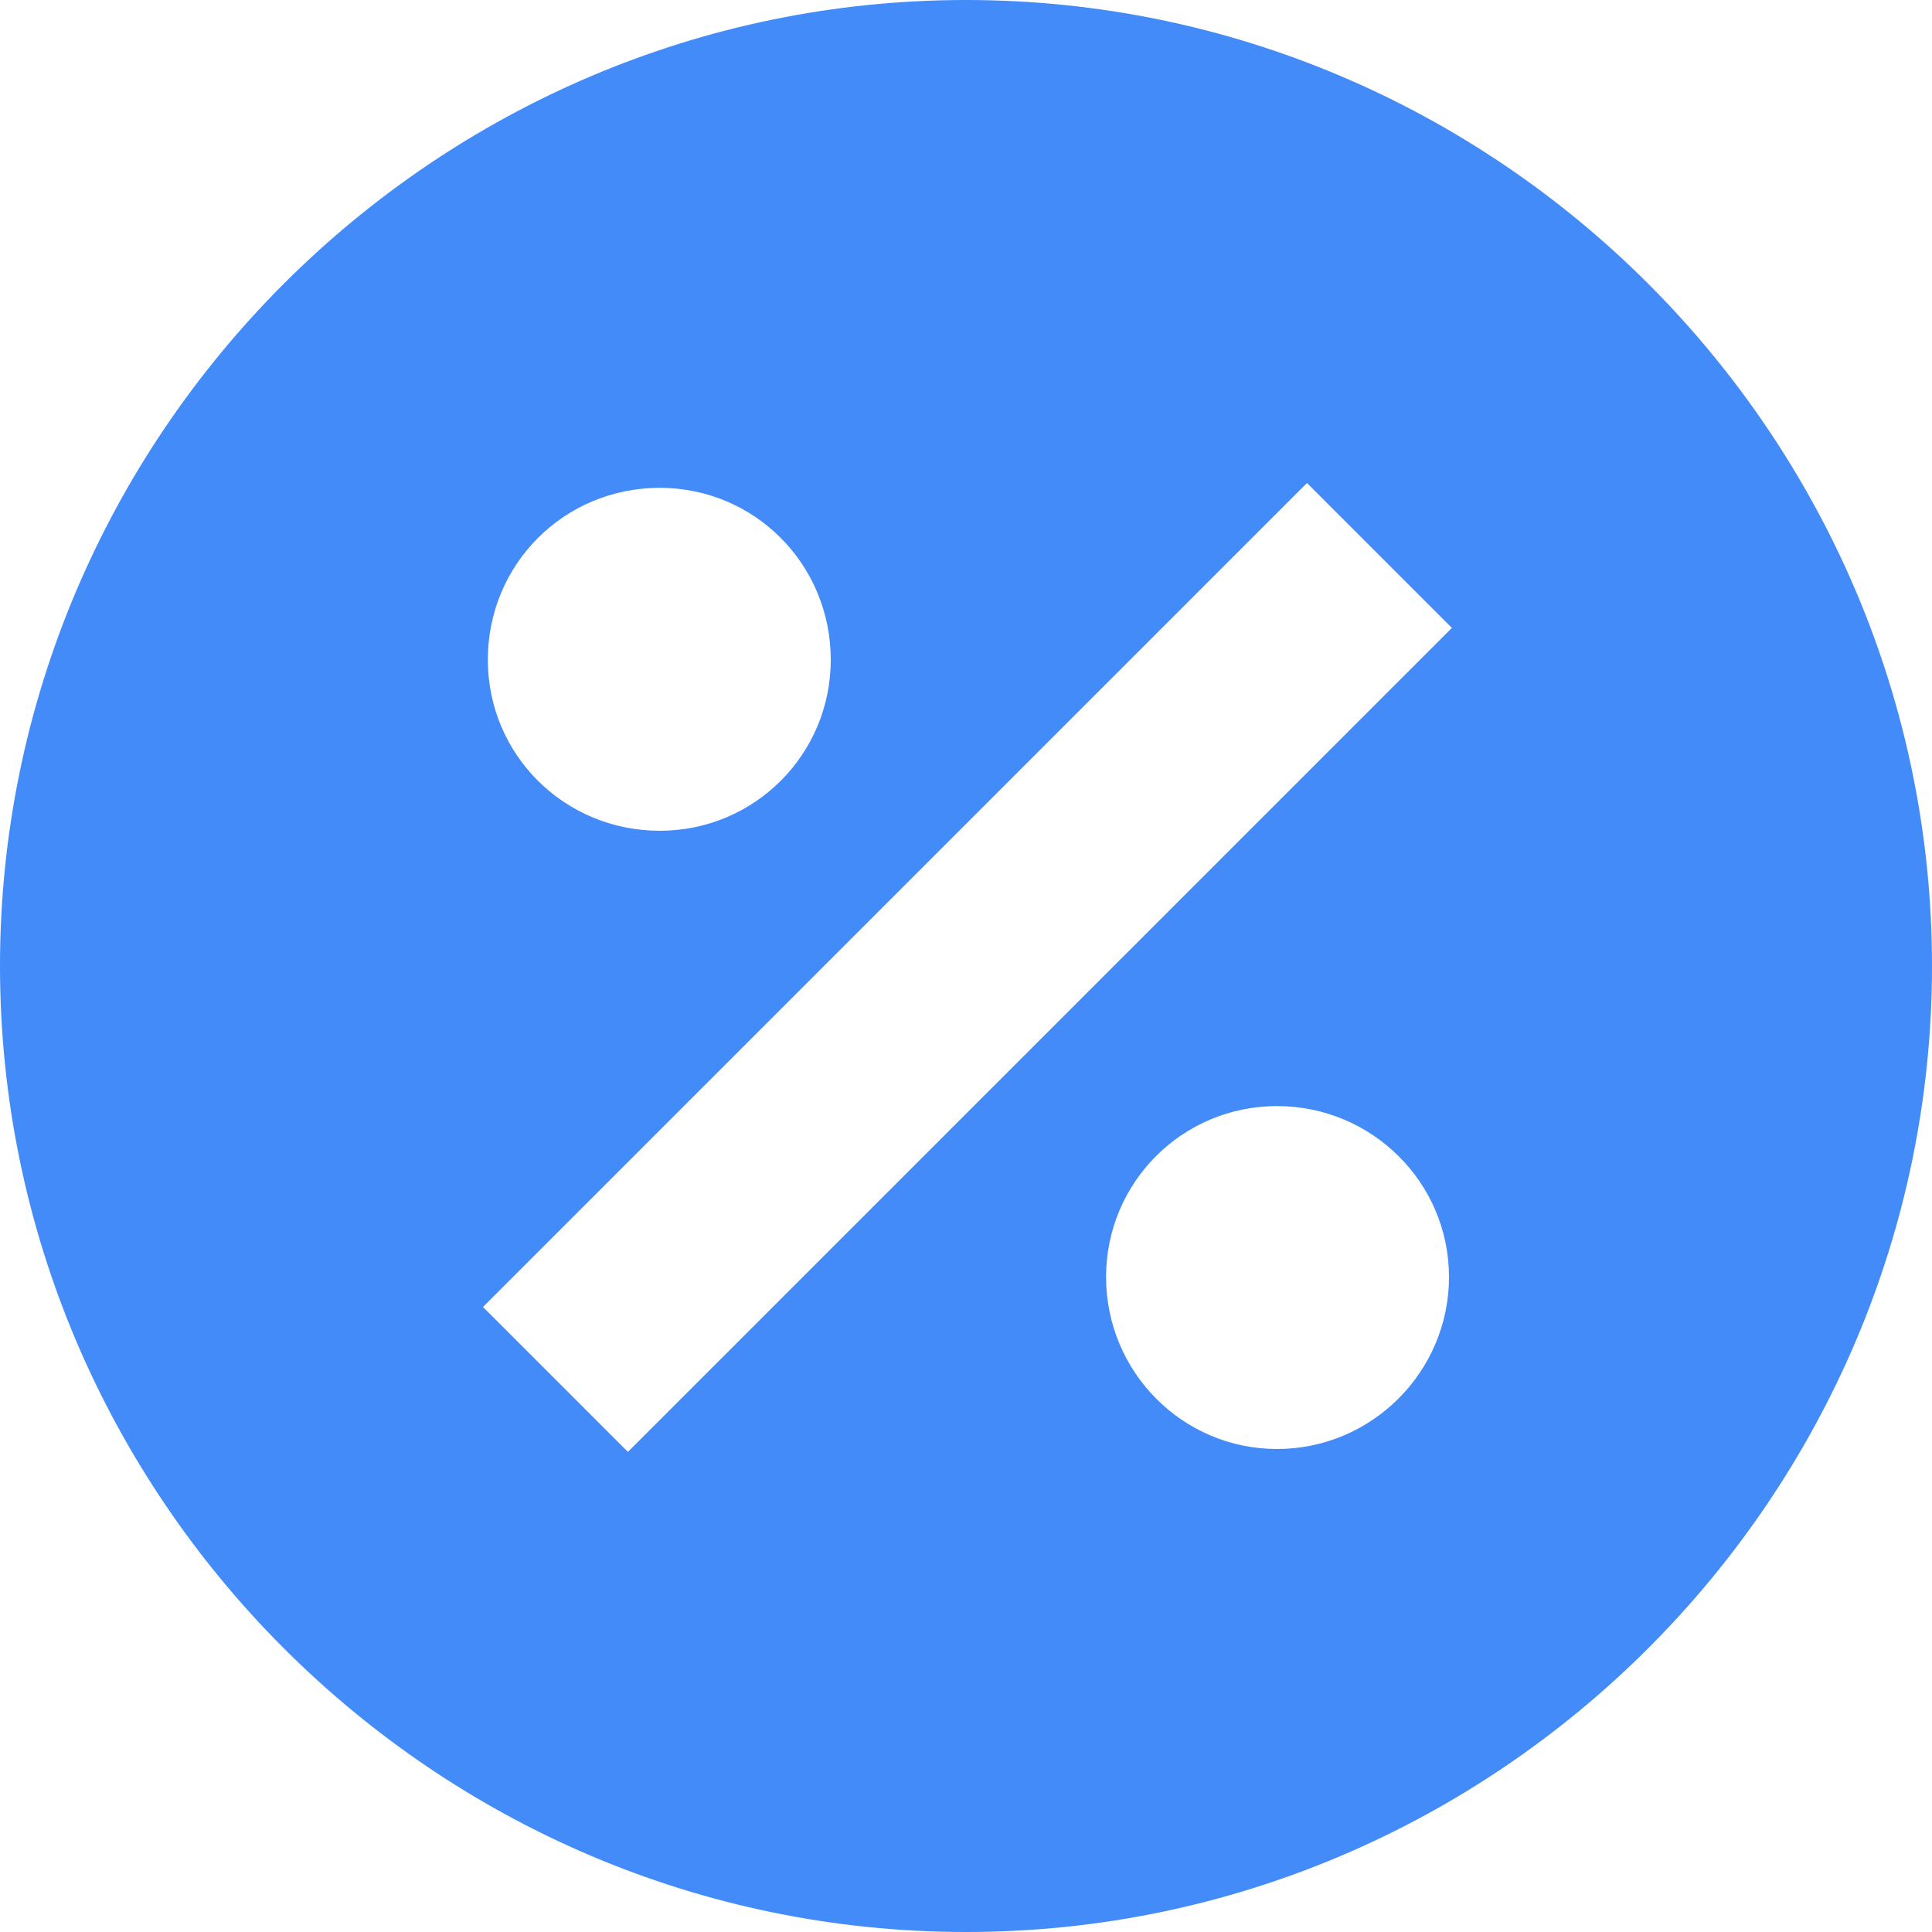 <svg width="16" height="16" viewBox="0 0 16 16" fill="none" xmlns="http://www.w3.org/2000/svg">
<path d="M8 0C3.6 0 0 3.6 0 8C0 12.4 3.6 16 8 16C12.4 16 16 12.4 16 8C16 3.6 12.4 0 8 0ZM5.464 4.04C6.248 4.04 6.88 4.672 6.88 5.464C6.88 6.248 6.248 6.88 5.464 6.88C4.672 6.88 4.04 6.248 4.04 5.464C4.04 4.672 4.672 4.04 5.464 4.04ZM10.576 12C9.792 12 9.16 11.36 9.16 10.576C9.16 9.792 9.792 9.16 10.576 9.16C11.36 9.16 12 9.792 12 10.576C12 11.36 11.36 12 10.576 12ZM5.2 12.024L4 10.824L10.824 4L12.024 5.2L5.2 12.024Z" fill="#428BF9"/>
</svg>
